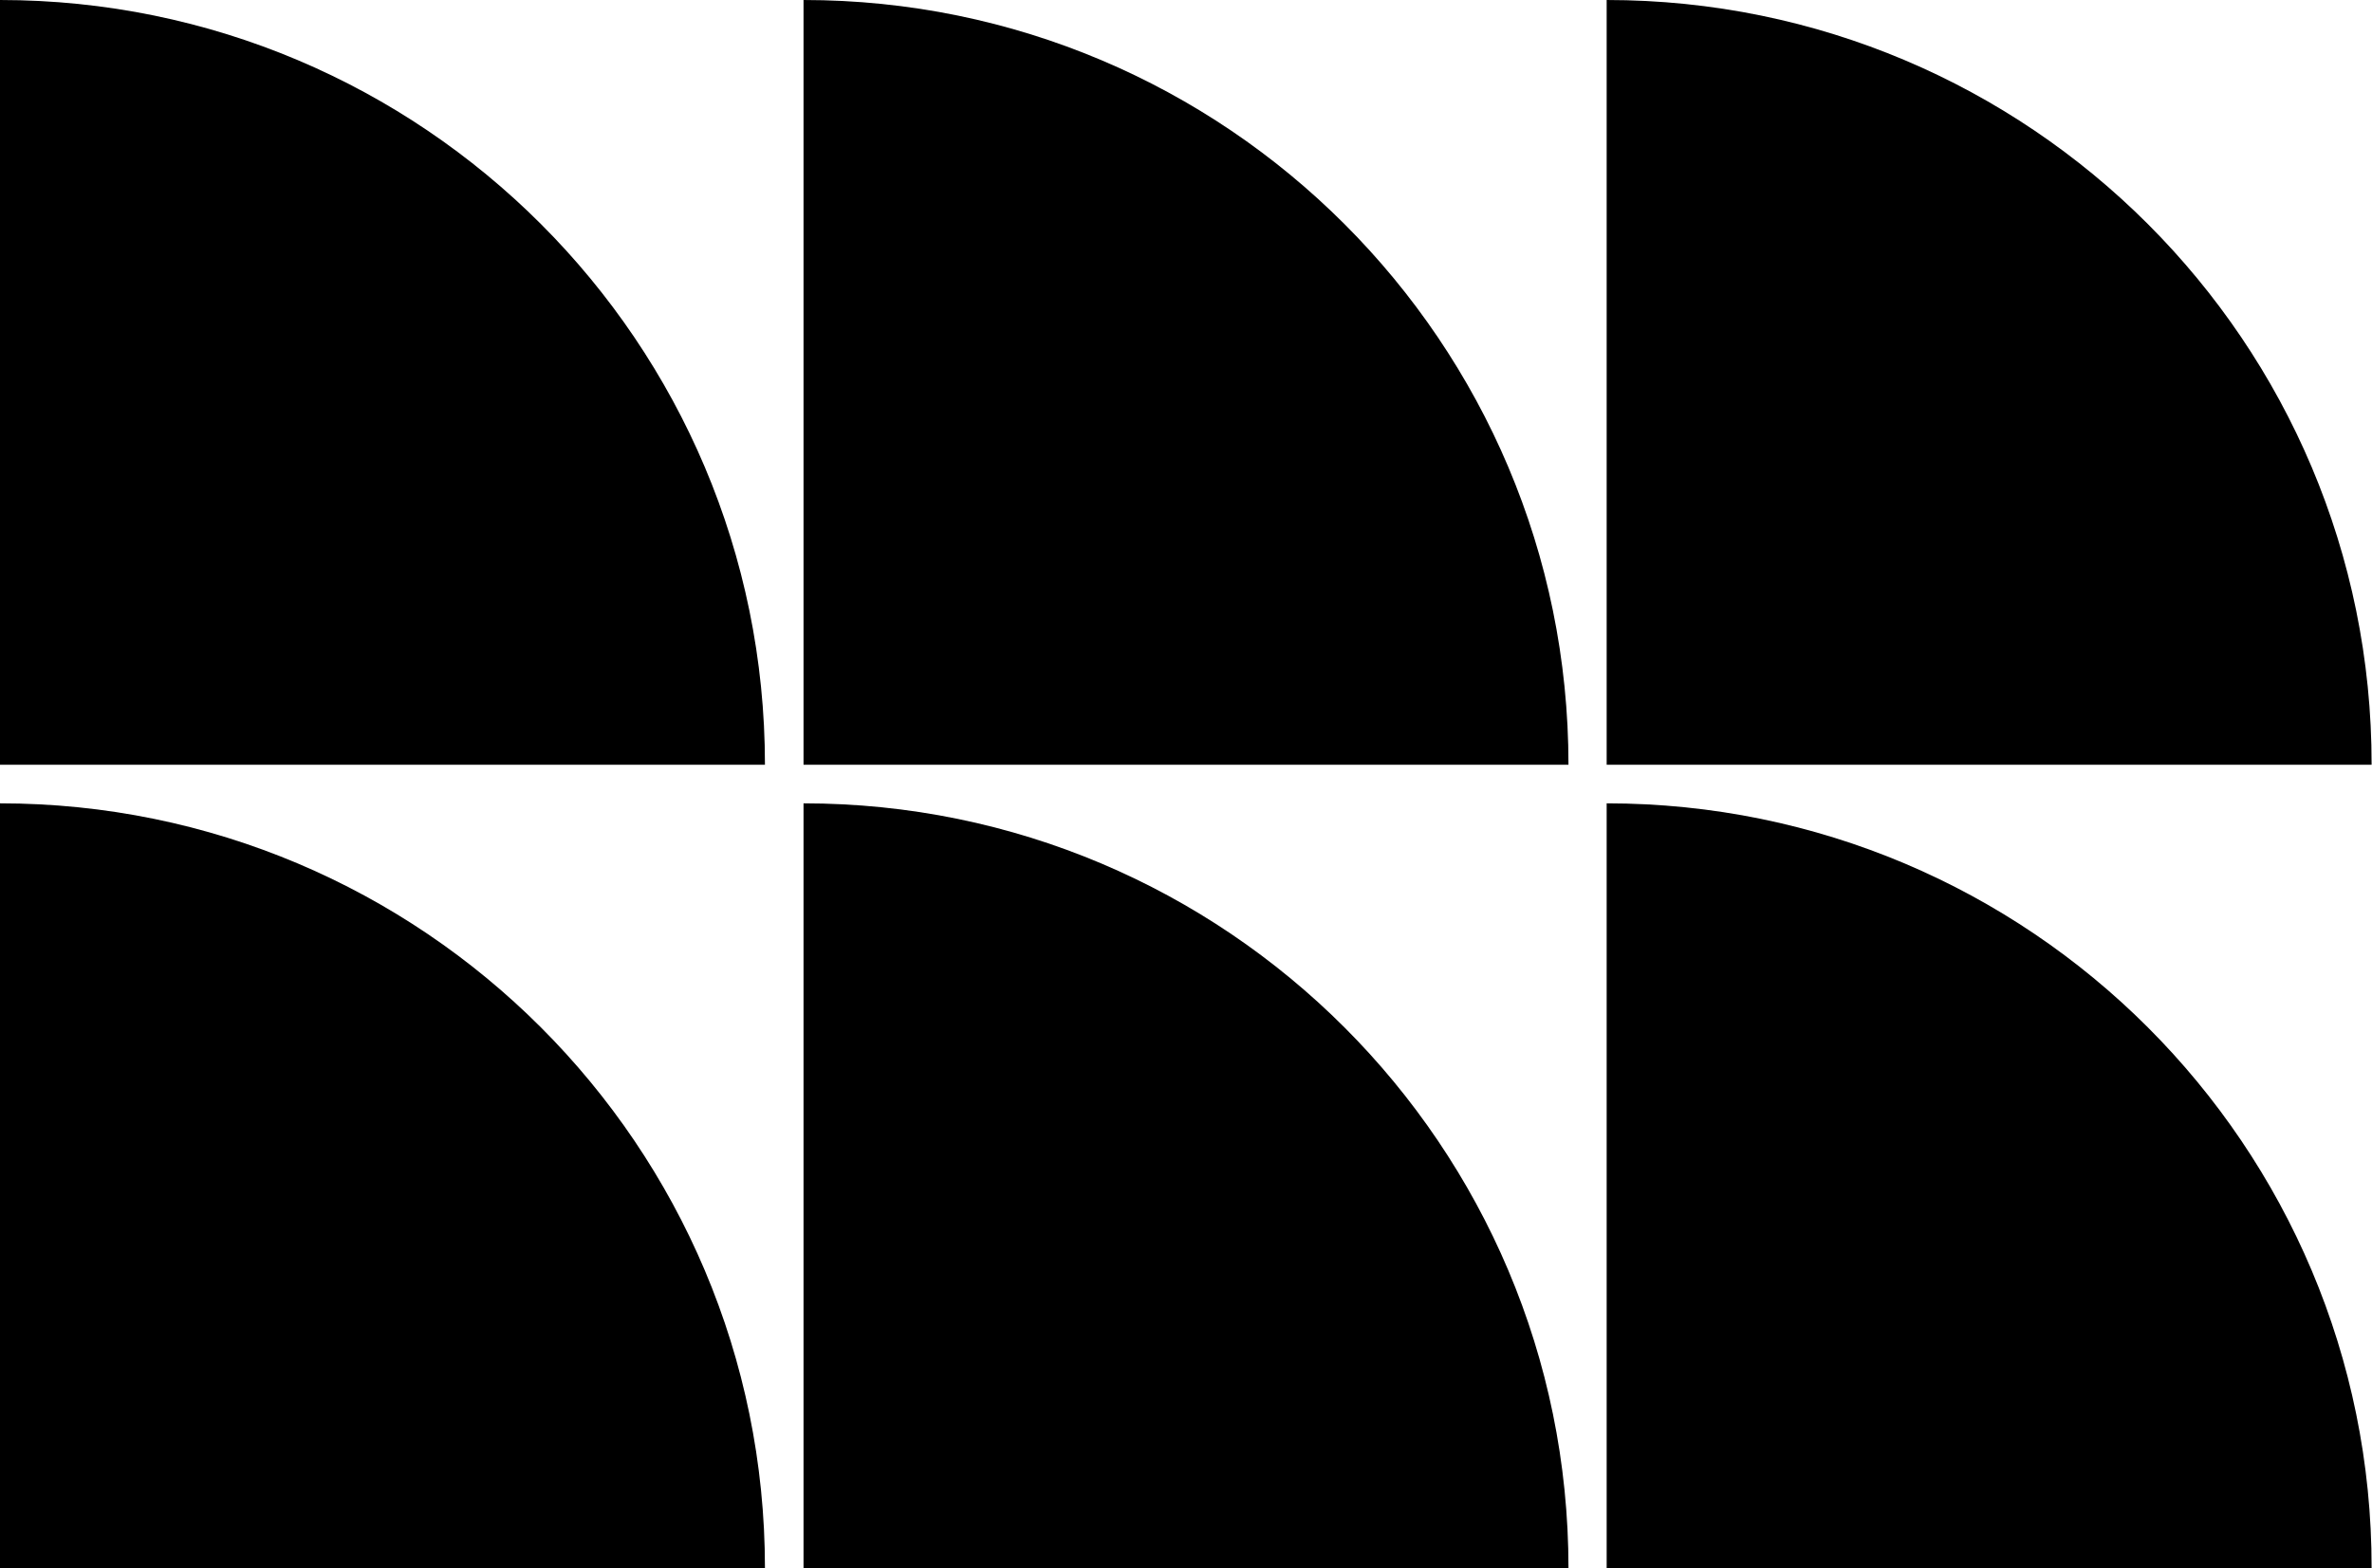 <svg xmlns="http://www.w3.org/2000/svg" width="608.7" viewBox="0 0 608.7 402.5" height="402.5" style="enable-background:new 0 0 608.7 402.5" xml:space="preserve"><path d="M0 0v196.3h196.3C196.3 87.9 108.4 0 0 0zM206.2 0v196.3h196.3C402.5 87.9 314.6 0 206.2 0zM0 206.2v196.3h196.3c0-108.4-87.9-196.3-196.3-196.3zM206.2 206.2v196.3h196.3c0-108.4-87.9-196.3-196.3-196.3zM412.3 0v196.3h196.3C608.7 87.9 520.8 0 412.3 0zM412.3 206.2v196.3h196.3c.1-108.4-87.8-196.3-196.3-196.3z"></path></svg>